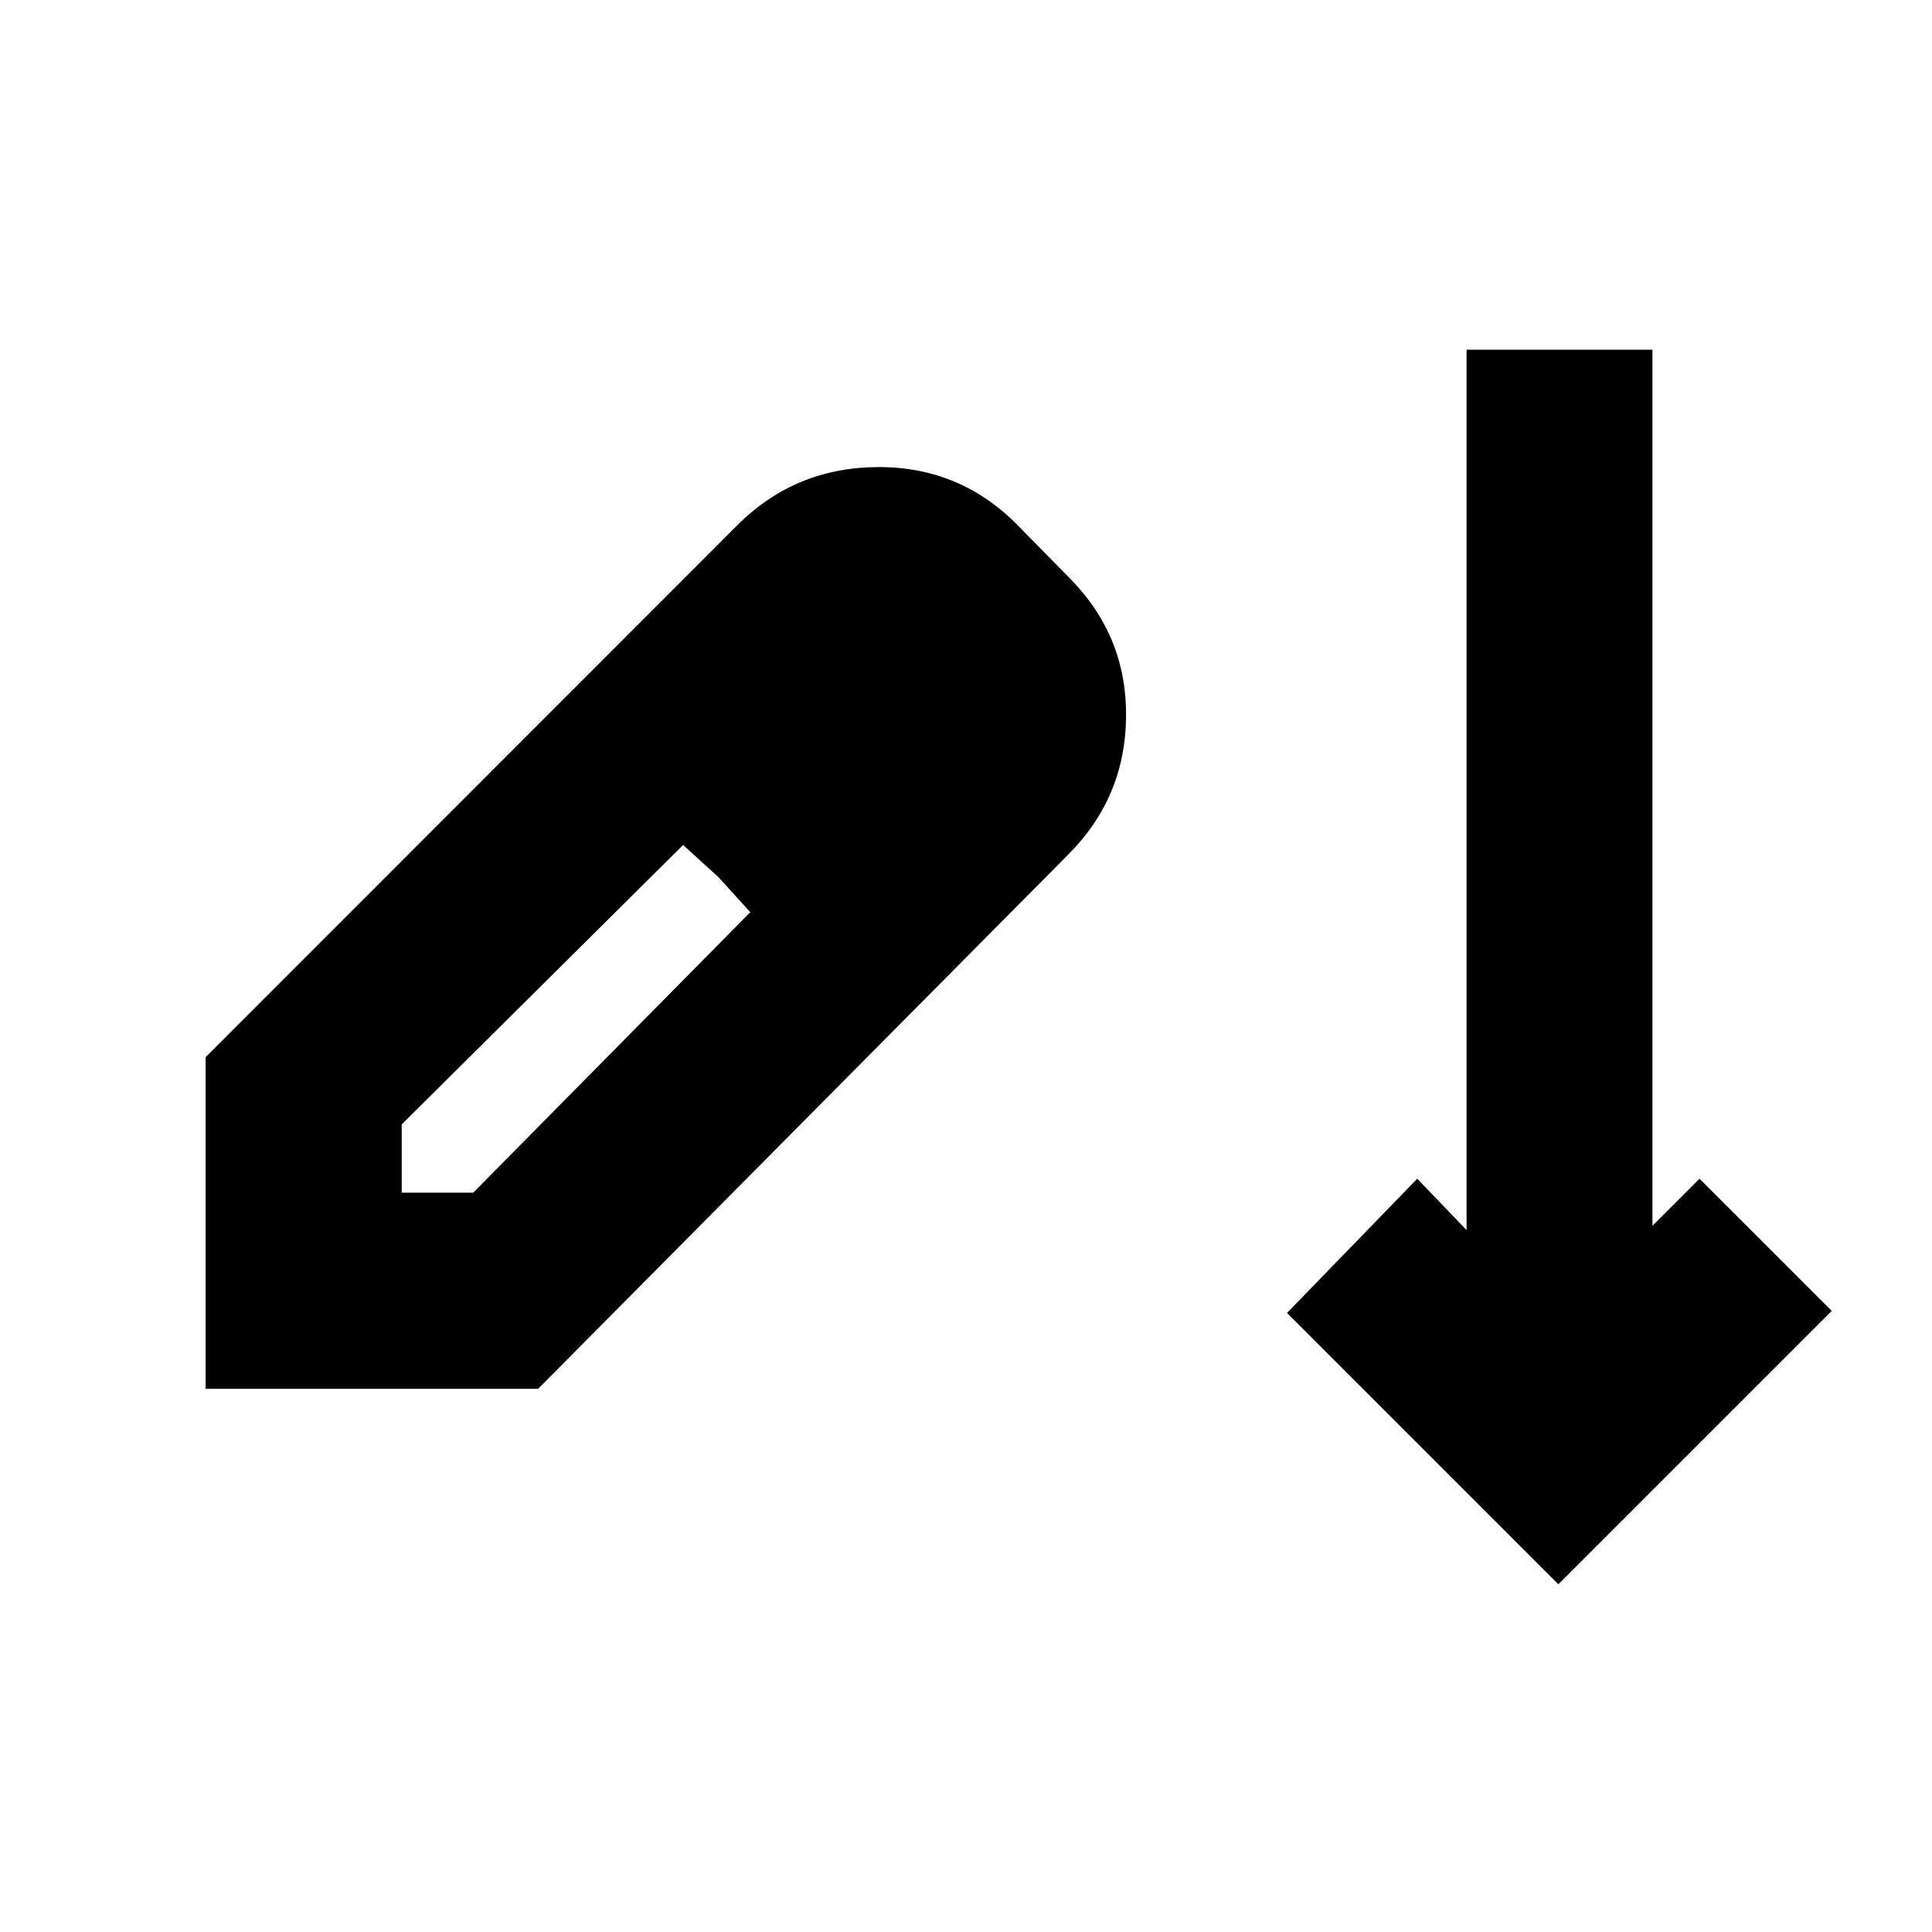<svg xmlns="http://www.w3.org/2000/svg" height="20" viewBox="0 -960 960 960" width="20"><path d="M774.35-172.78 639.52-307.61l64.7-66.69 24.52 25.52v-437.44h92.35v435.31l23.39-23.39 65.7 65.69-135.83 135.83Zm-672.18-97.13V-434.7L366.35-699q28.9-28.91 70.43-28.91 41.52 0 70.44 30.48l25.04 25.47q27.78 28.59 27.28 68.43-.5 39.83-28.66 68.07L267.39-269.91H102.17Zm97.44-97.44h35.52l137.69-139.39-15.91-17.48-17.48-15.91L199.61-401.3v33.95Zm230.43-196.04-34.39-33.96 34.39 33.96Z"/></svg>